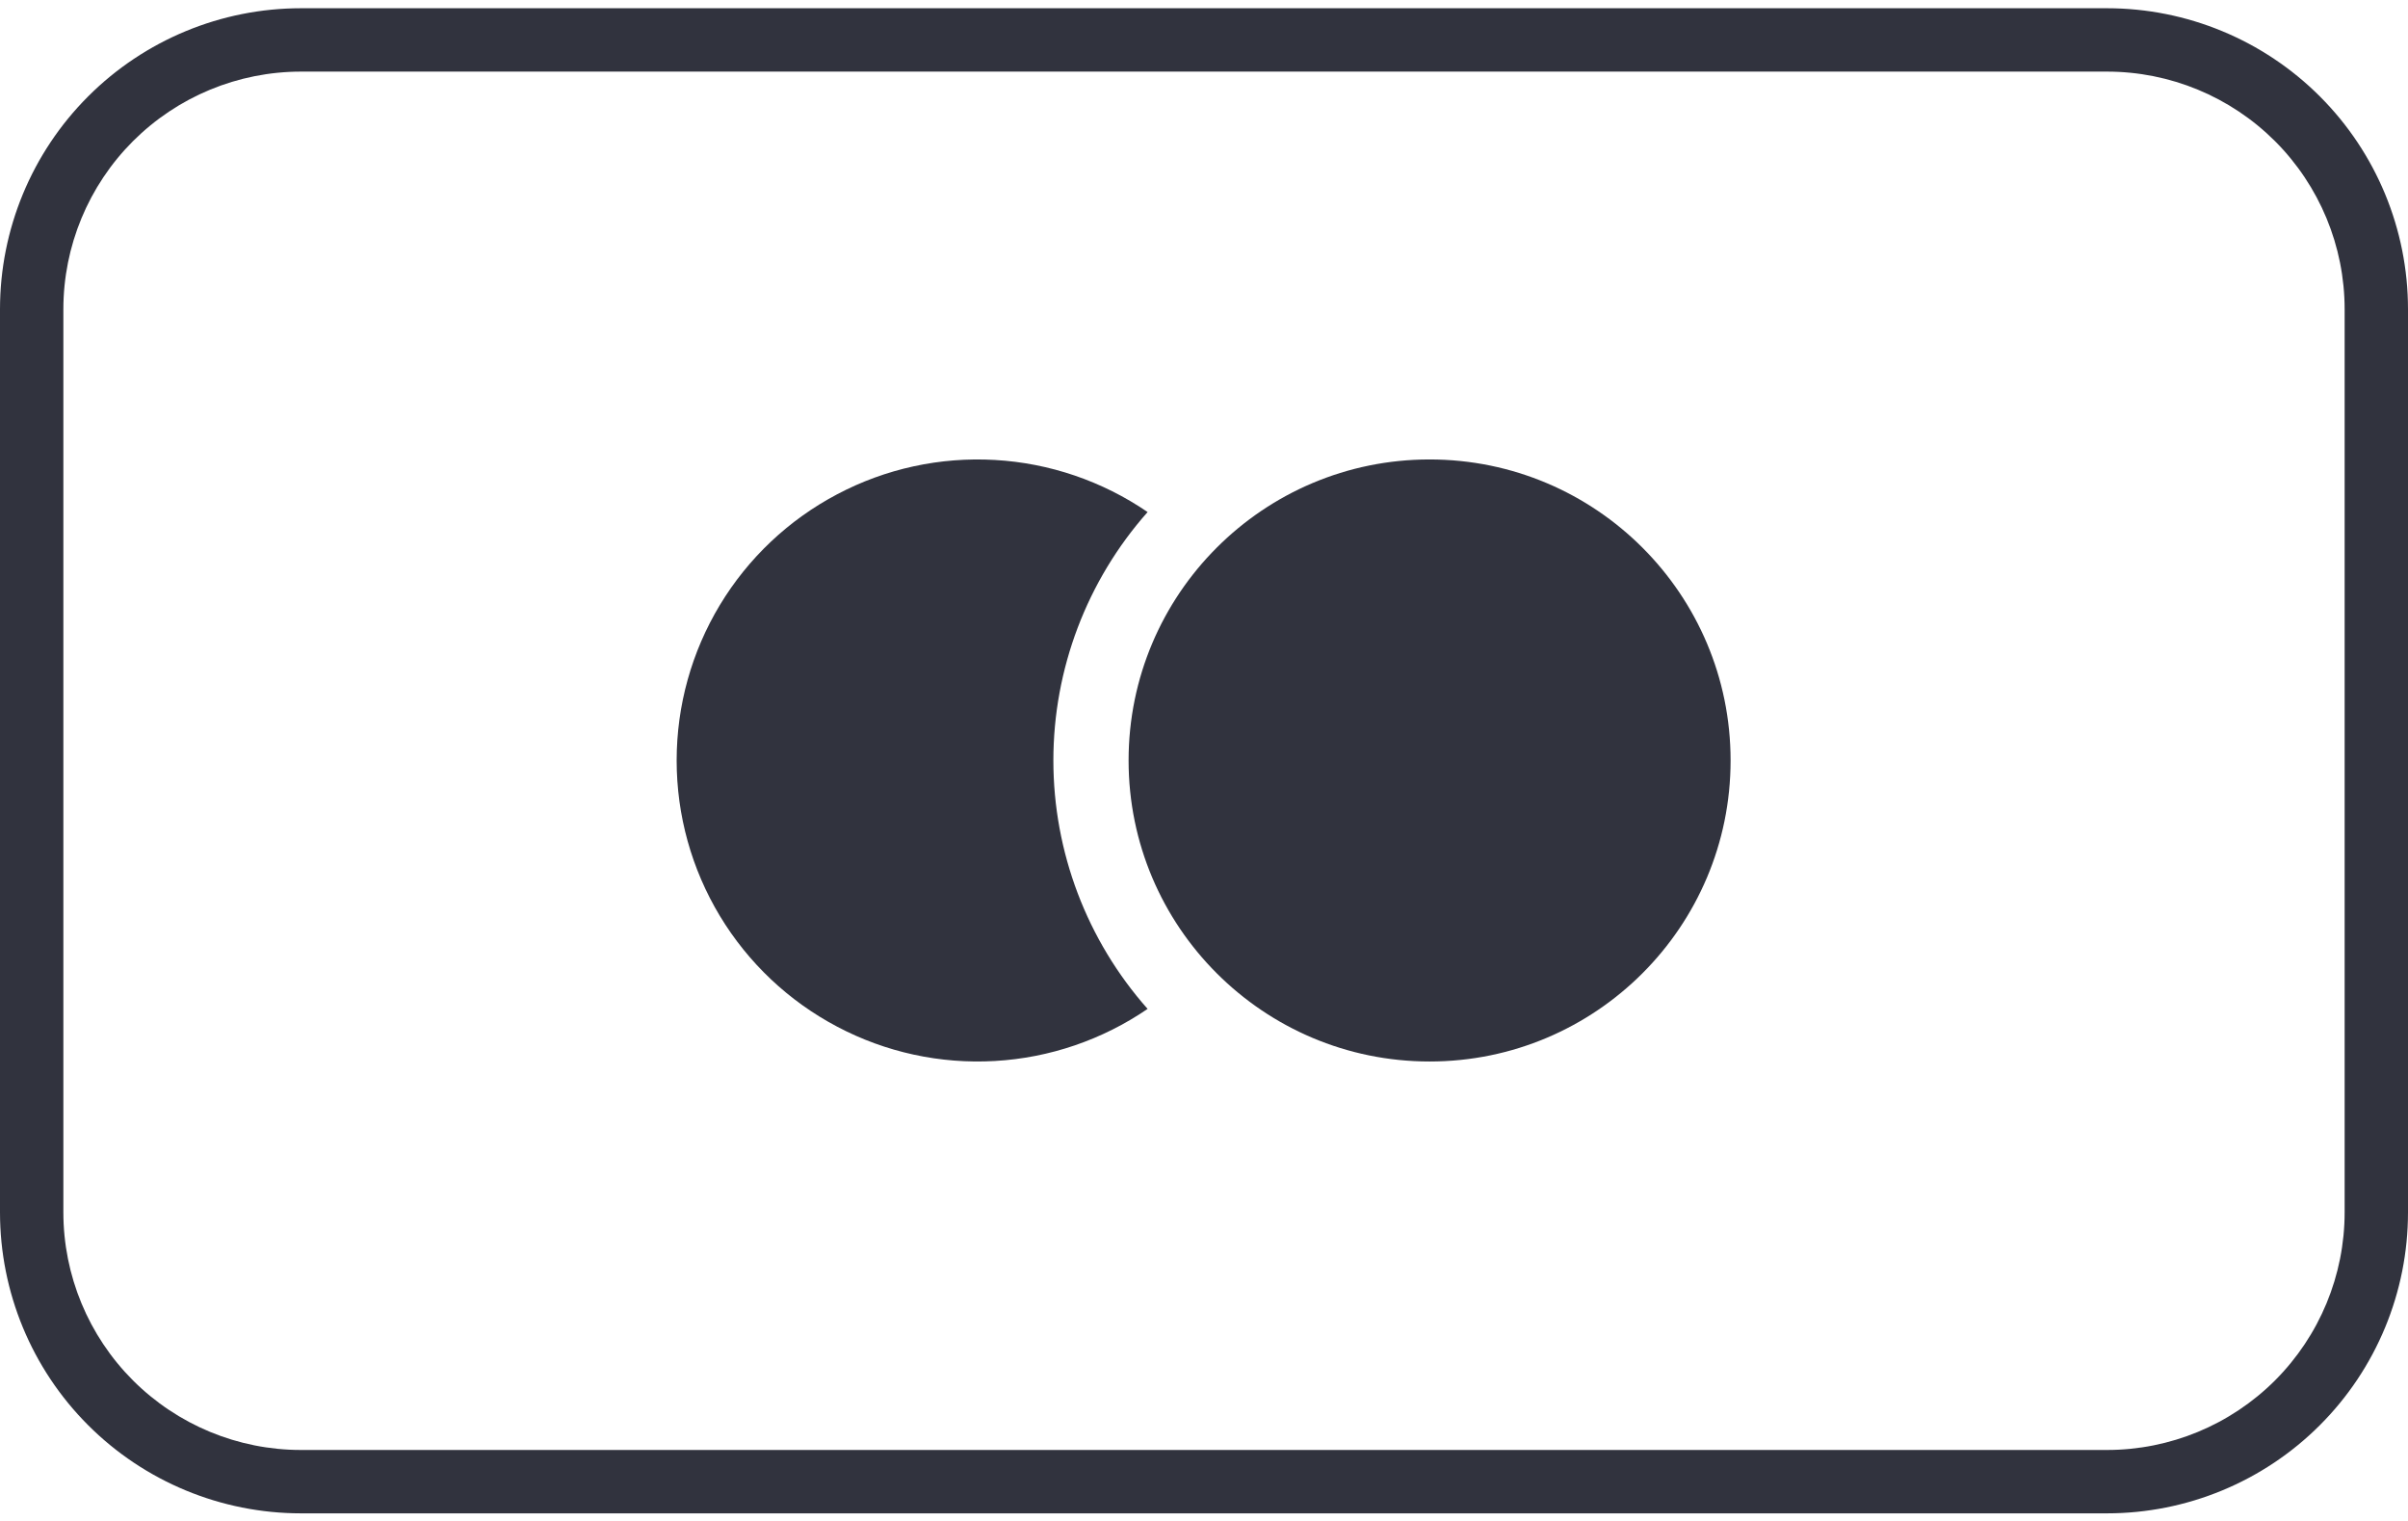<svg width='38' height='24' viewBox='0 0 38 24' fill='#31333E' xmlns='http://www.w3.org/2000/svg'>
    <path d='M33.25 1.13C34.245 1.13 35.198 1.525 35.902 2.228C36.605 2.932 37 3.885 37 4.88V19.13C37 20.125 36.605 21.078 35.902 21.782C35.198 22.485 34.245 22.88 33.25 22.88H4.75C3.755 22.88 2.802 22.485 2.098 21.782C1.395 21.078 1 20.125 1 19.13V4.88C1 3.885 1.395 2.932 2.098 2.228C2.802 1.525 3.755 1.13 4.75 1.13H33.25ZM33.25 0.13H4.75C3.49 0.13 2.282 0.63 1.391 1.521C0.5 2.412 0 3.62 0 4.88L0 19.13C0 20.39 0.5 21.598 1.391 22.489C2.282 23.38 3.49 23.88 4.75 23.88H33.25C34.51 23.88 35.718 23.38 36.609 22.489C37.5 21.598 38 20.39 38 19.13V4.88C38 3.62 37.5 2.412 36.609 1.521C35.718 0.63 34.51 0.13 33.25 0.13Z' />
    <path d='M18.11 8.08C17.396 7.592 16.563 7.307 15.7 7.258C14.837 7.208 13.976 7.395 13.212 7.799C12.447 8.202 11.807 8.806 11.36 9.547C10.914 10.287 10.678 11.135 10.678 12C10.678 12.865 10.914 13.713 11.36 14.453C11.807 15.194 12.447 15.798 13.212 16.201C13.976 16.605 14.837 16.792 15.7 16.742C16.563 16.693 17.396 16.408 18.11 15.92C17.152 14.839 16.623 13.444 16.623 12C16.623 10.556 17.152 9.161 18.11 8.08Z' />
    <path d='M22.56 16.75C25.183 16.75 27.31 14.623 27.31 12C27.31 9.377 25.183 7.25 22.56 7.25C19.937 7.25 17.81 9.377 17.81 12C17.81 14.623 19.937 16.75 22.56 16.75Z' />
</svg>